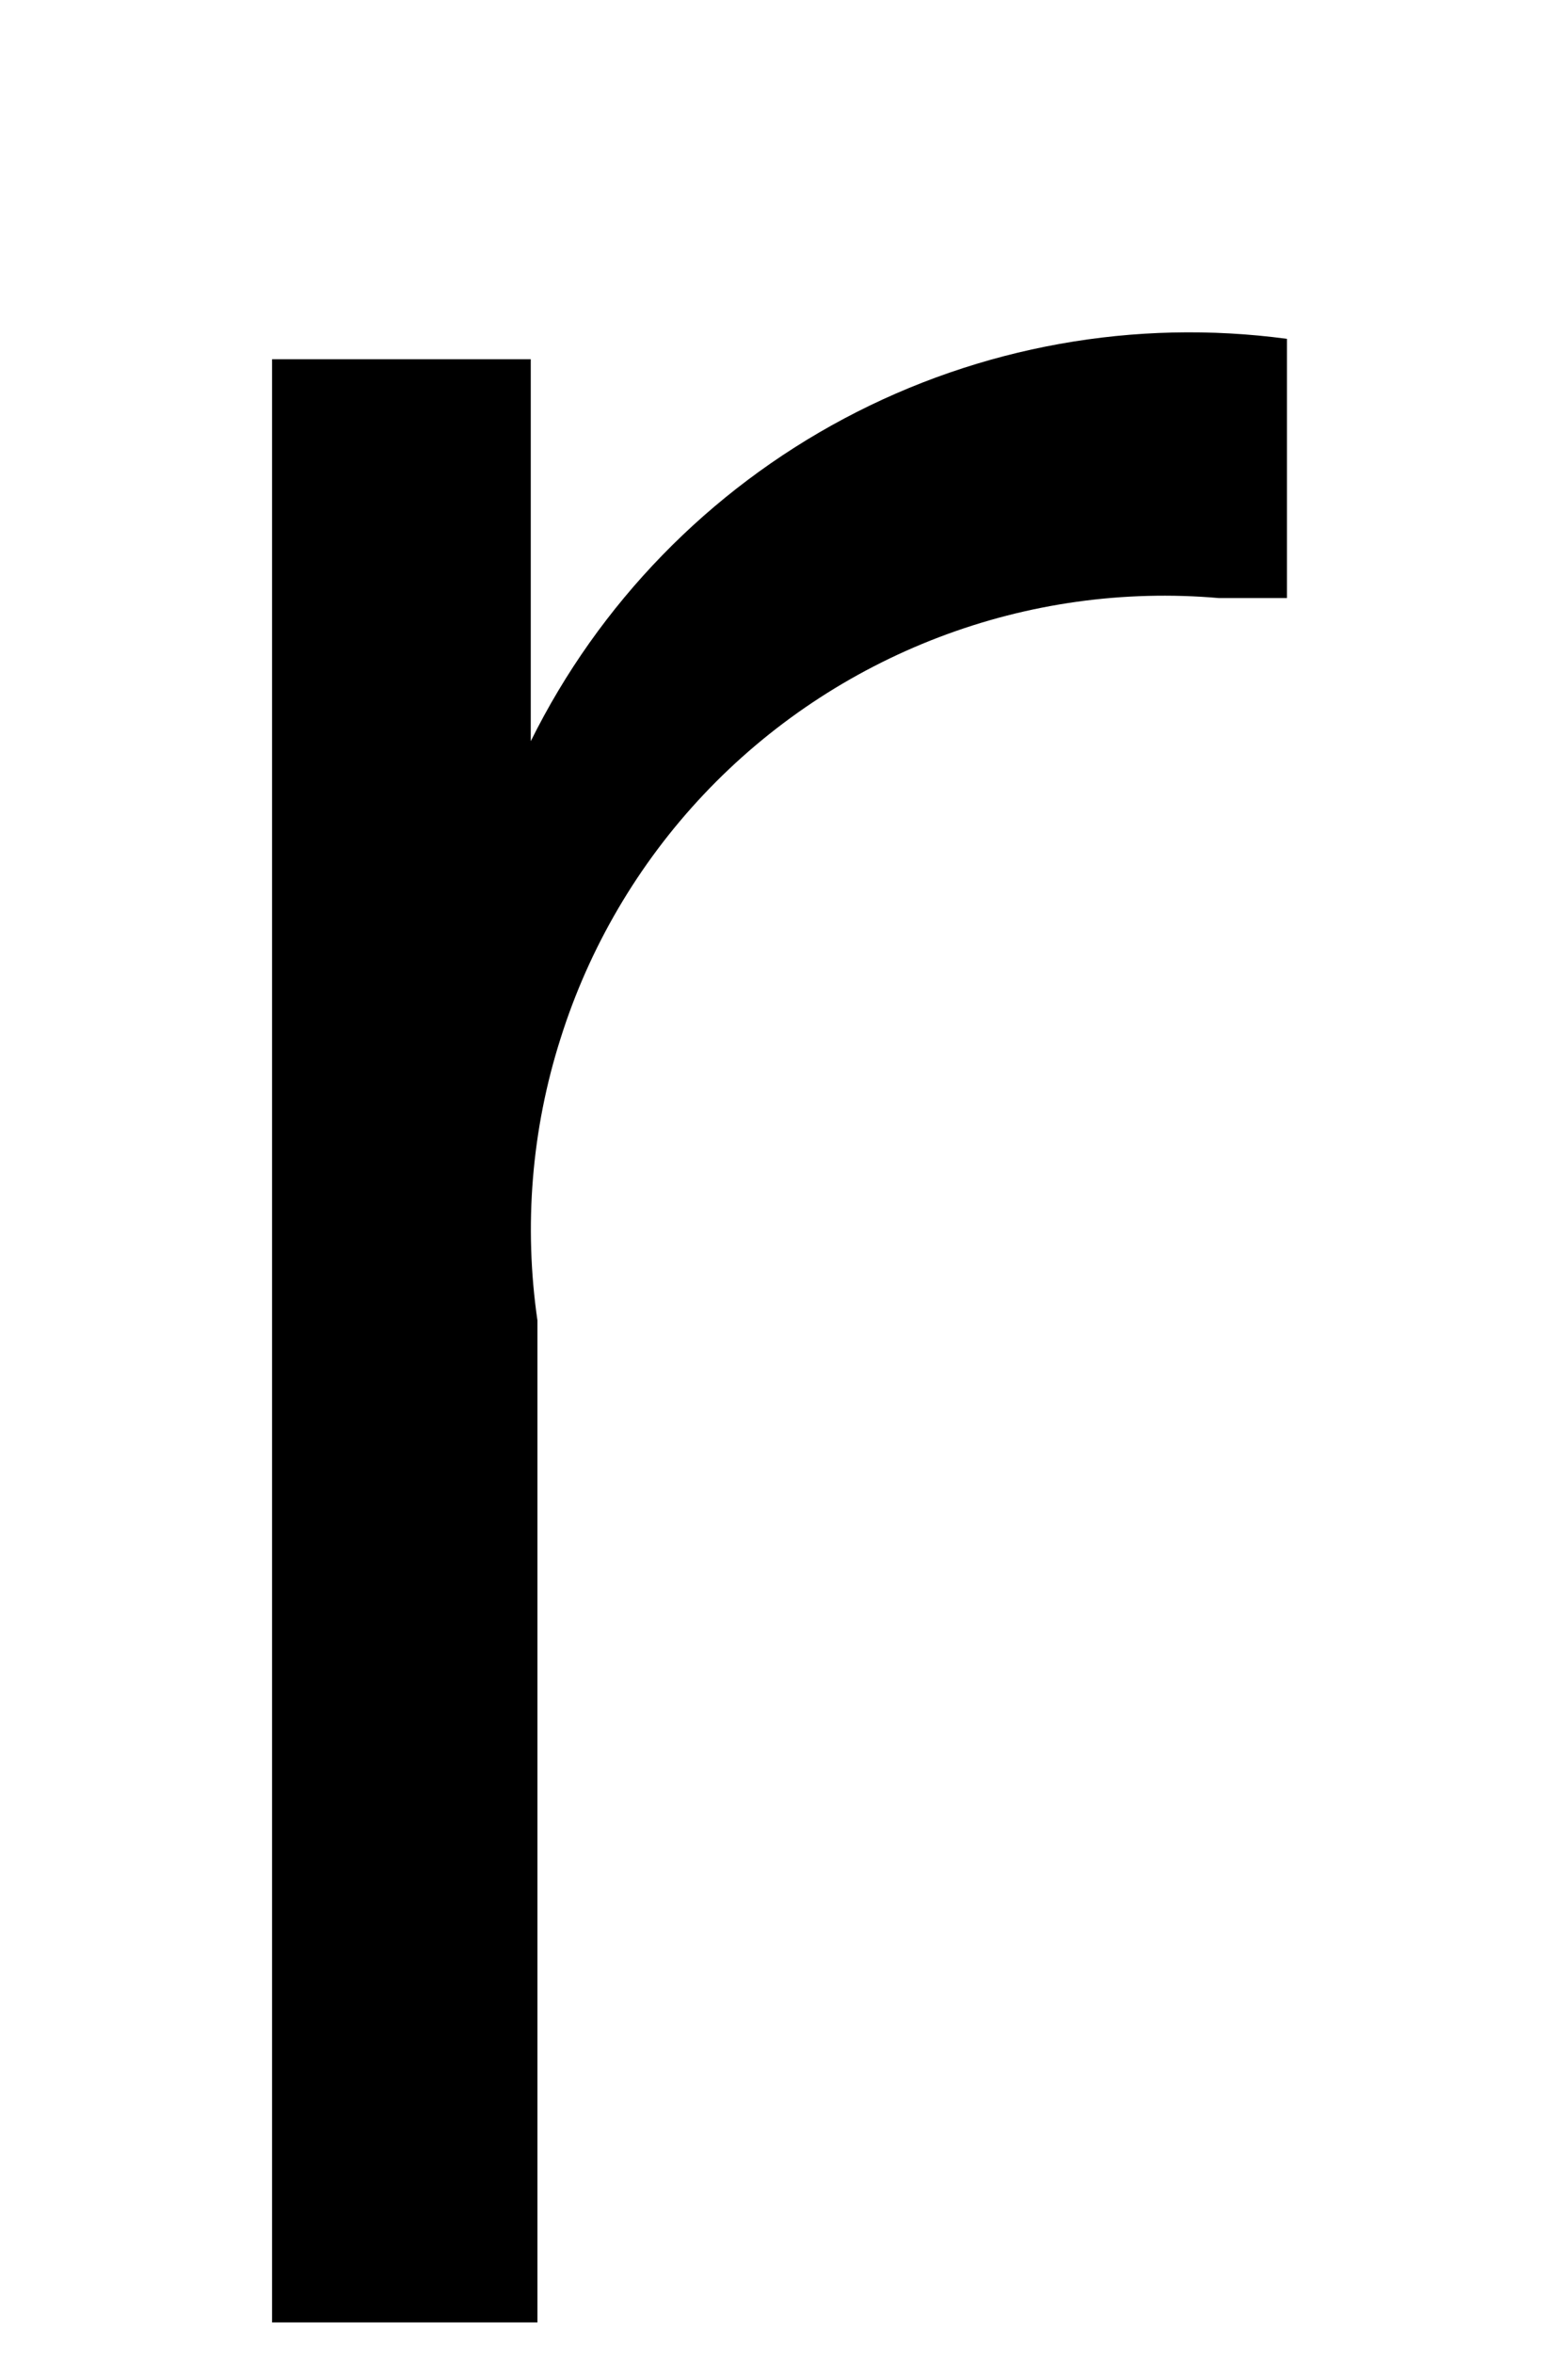 <?xml version="1.0" encoding="UTF-8" standalone="no"?><svg width='4' height='6' viewBox='0 0 4 6' fill='none' xmlns='http://www.w3.org/2000/svg'>
<path d='M3.283 0.864V1.525H3.109C2.867 1.504 2.623 1.538 2.395 1.625C2.167 1.712 1.962 1.849 1.795 2.026C1.628 2.203 1.503 2.416 1.43 2.648C1.356 2.88 1.336 3.126 1.371 3.367V5.922H0.694V0.916H1.354V1.89C1.528 1.539 1.808 1.251 2.154 1.067C2.5 0.883 2.895 0.812 3.283 0.864Z' fill='black'/>
</svg>
